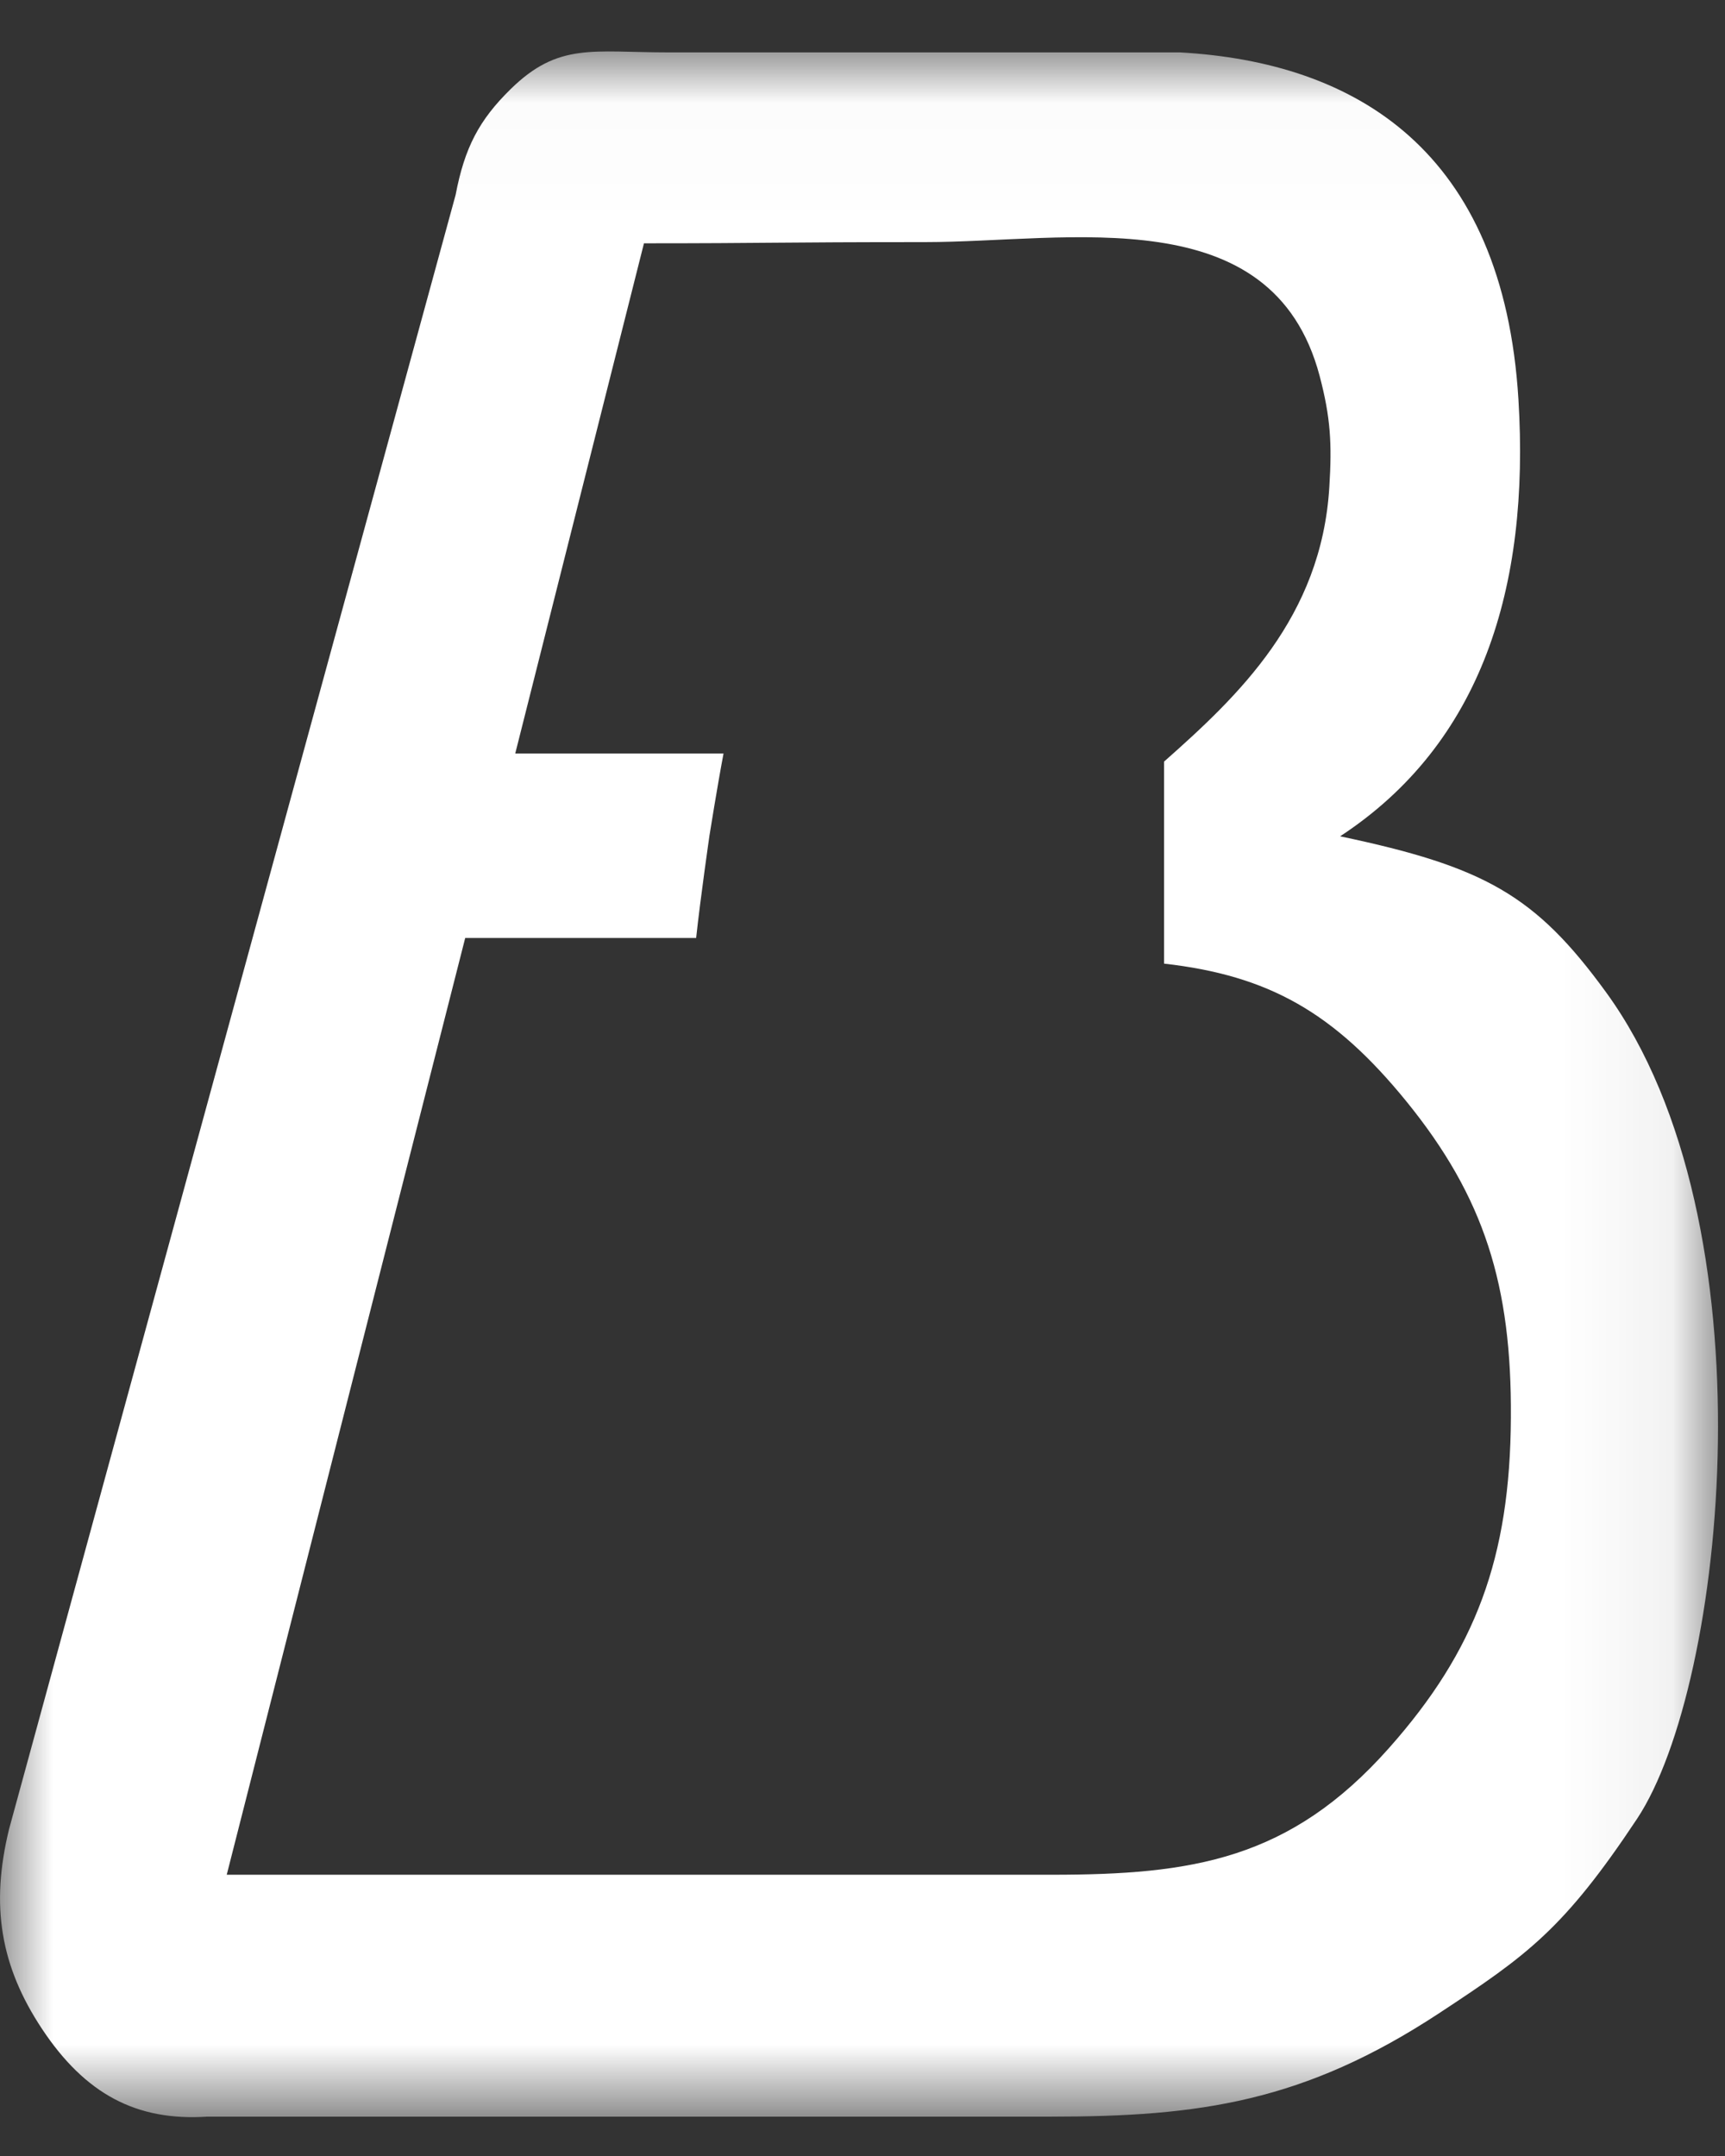 <?xml version="1.0" encoding="UTF-8" standalone="no"?>
<svg width="16px" height="20px" viewBox="0 0 16 20" version="1.1" xmlns="http://www.w3.org/2000/svg" xmlns:xlink="http://www.w3.org/1999/xlink">
    <rect x="0" y="0" width="16" height="20" fill="#333333" stroke="none"/>
    <!-- Generator: Sketch 3.6 (26304) - http://www.bohemiancoding.com/sketch -->
    <title>Page 1 Copy 2</title>
    <desc>Created with Sketch.</desc>
    <defs>
        <path id="path-1" d="M15.935,0.018 L0,0.018 L0,19.18 L15.935,19.18 L15.935,0.018 L15.935,0.018 Z"></path>
    </defs>
    <g id="Page-1" stroke="none" stroke-width="1" fill="none" fill-rule="evenodd">
        <g id="Page-1-Copy-2">
            <g id="Group-22" transform="translate(0, 0.46)">
                <mask id="mask-2" fill="white">
                    <use xlink:href="#path-1"></use>
                </mask>
                <g id="Clip-21"></g>
                <path d="M6.198,0.026 L10.944,0.026 C12.576,0.117 13.943,0.936 14.084,3.245 C14.191,4.989 13.742,6.438 12.43,7.298 C13.77,7.58 14.242,7.844 14.897,8.745 C16.456,10.889 16.008,15.168 15.185,16.411 C14.504,17.437 14.165,17.678 13.349,18.215 C12.096,19.039 11.124,19.175 9.749,19.175 L1.922,19.175 C1.265,19.218 0.79,18.965 0.389,18.36 C0.003,17.777 -0.089,17.216 0.084,16.508 L4.226,1.348 C4.309,0.912 4.442,0.655 4.737,0.366 C5.181,-0.069 5.496,0.026 6.198,0.026 M6.711,6.53 L4.779,6.53 L5.973,1.797 C7.126,1.797 7.201,1.786 8.575,1.786 C9.915,1.786 11.802,1.375 12.24,3.027 C12.342,3.414 12.355,3.655 12.33,4.058 C12.257,5.267 11.484,5.997 10.797,6.605 L10.797,8.479 C11.769,8.589 12.374,8.933 13.044,9.756 C13.769,10.648 14.022,11.465 14.014,12.691 C14.007,13.99 13.688,14.849 12.884,15.755 C11.963,16.793 11.059,16.931 9.752,16.931 L2.103,16.931 L4.315,8.241 L6.457,8.241 C6.497,7.868 6.581,7.288 6.581,7.288 C6.581,7.288 6.655,6.824 6.711,6.53" id="Fill-20" fill="#FFFFFF" mask="url(#mask-2)"></path>
            </g>
        </g>
    </g>
</svg>